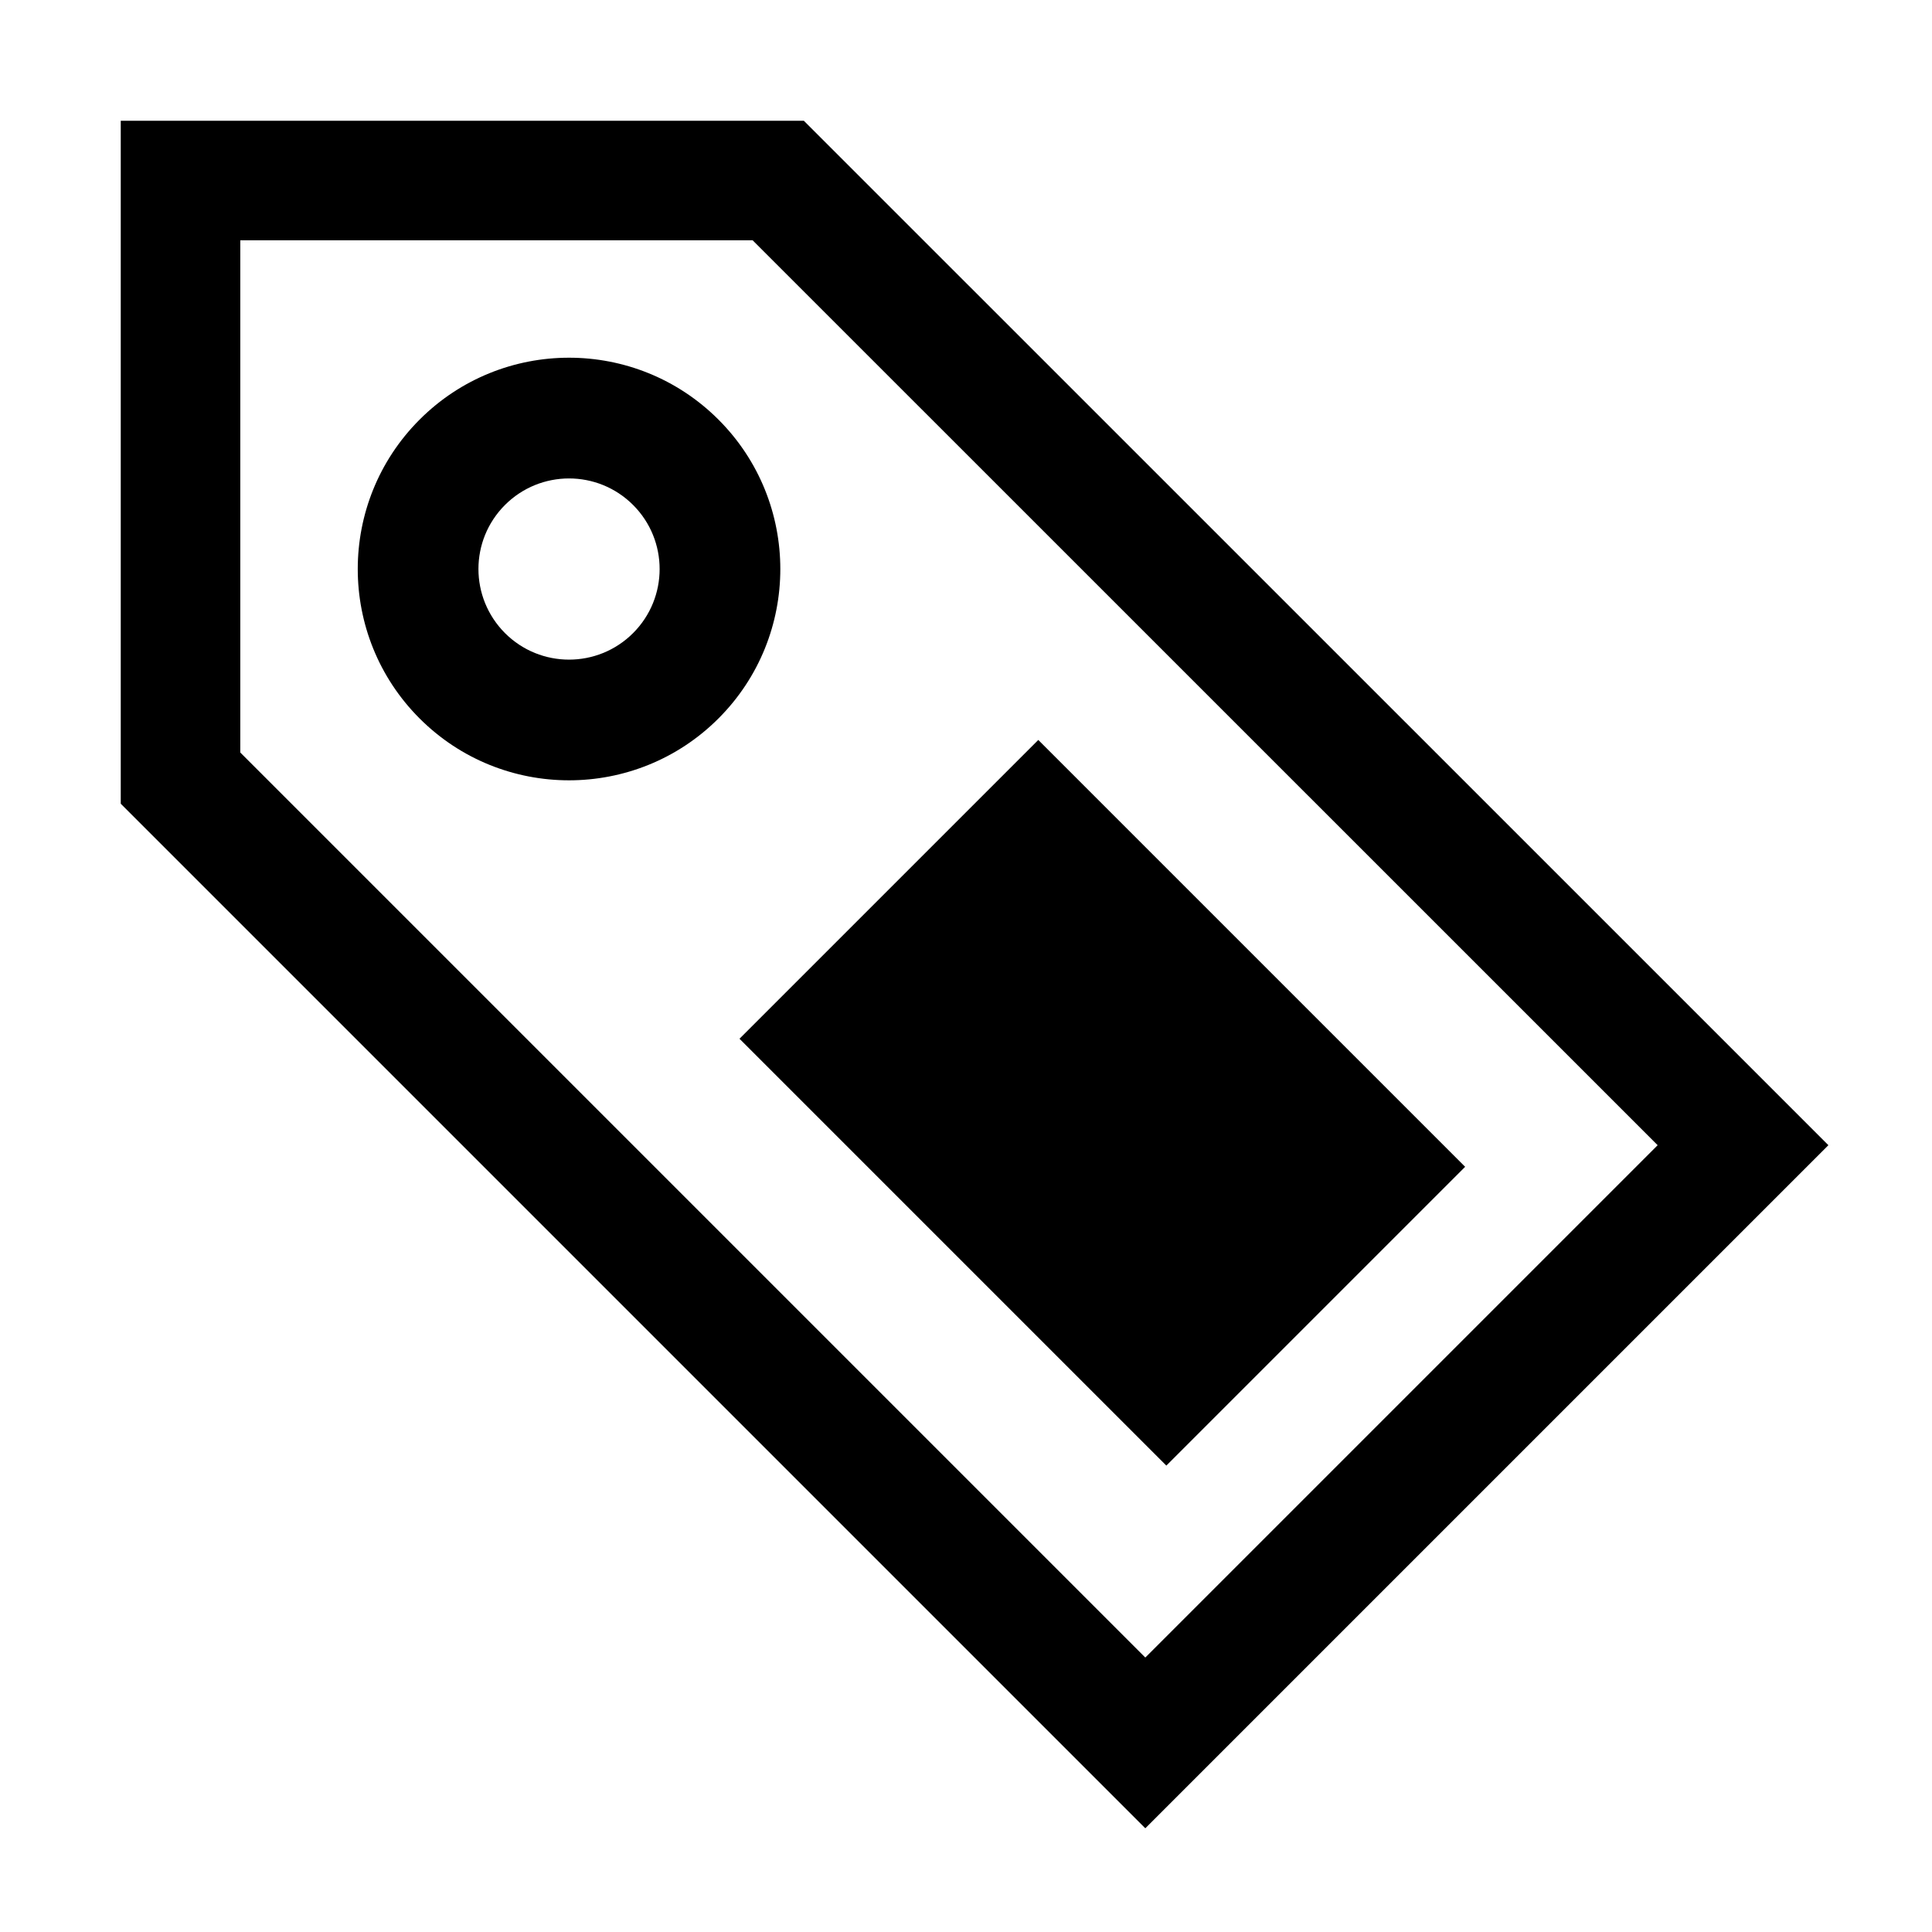 <?xml version="1.0" encoding="utf-8"?>
<!-- Generator: Adobe Illustrator 23.0.3, SVG Export Plug-In . SVG Version: 6.00 Build 0)  -->
<svg version="1.1" id="Ebene_1" xmlns="http://www.w3.org/2000/svg" xmlns:xlink="http://www.w3.org/1999/xlink" x="0px" y="0px"
	 viewBox="0 0 16 16" enable-background="new 0 0 16 16" xml:space="preserve">
<g class="icon-color">
	<path d="M6.657,1H3.828H1v2.828v2.828l8.485,8.485l5.657-5.657L6.657,1z M1.99,6.232V4.111V1.99h2.121h2.122l7.495,7.494
		l-4.243,4.243L1.99,6.232z"/>
	<path d="M3.475,3.475c-0.683,0.683-0.683,1.792,0,2.475s1.792,0.683,2.475,0s0.683-1.792,0-2.475S4.159,2.791,3.475,3.475z
		 M4.182,4.182c0.293-0.293,0.768-0.293,1.061,0s0.293,0.768,0,1.061s-0.768,0.293-1.061,0C3.889,4.949,3.889,4.475,4.182,4.182z"/>
	<rect x="7.381" y="6.632" transform="matrix(0.707 -0.707 0.707 0.707 -3.783 9.132)" width="3.5" height="5"/>
</g>
</svg>
